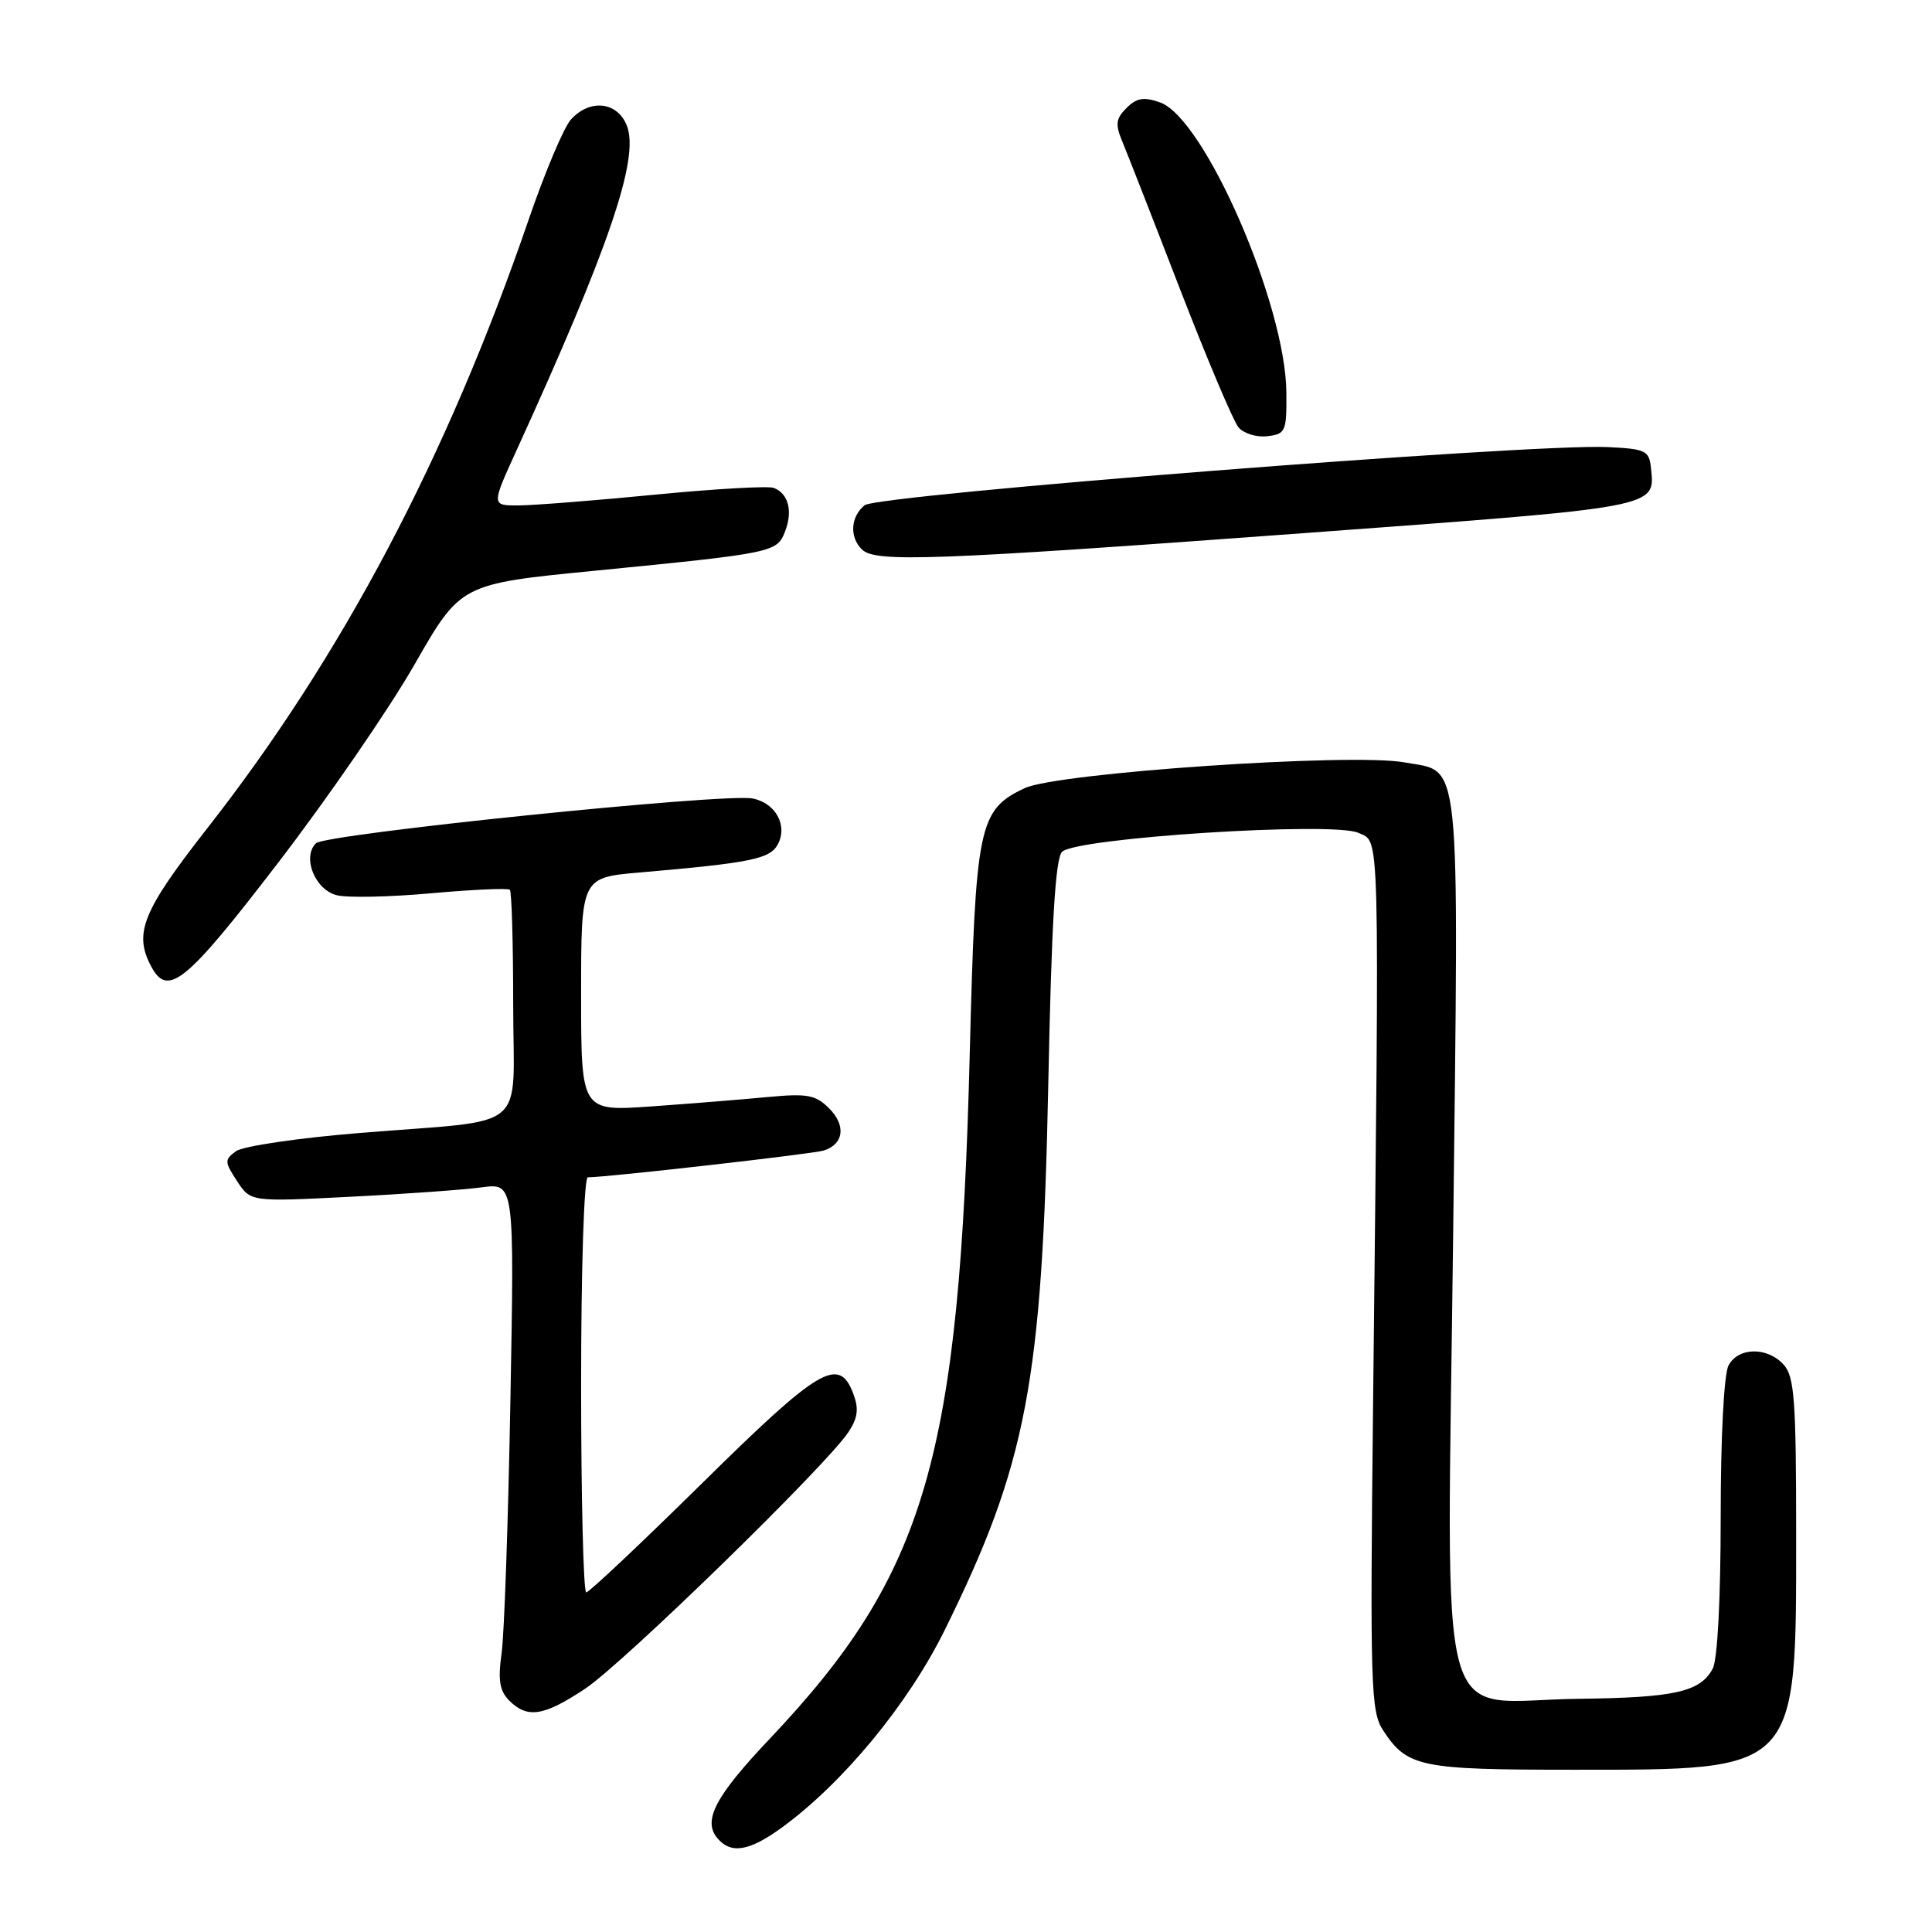 <?xml version="1.0" encoding="UTF-8" standalone="no"?>
<!DOCTYPE svg PUBLIC "-//W3C//DTD SVG 1.1//EN" "http://www.w3.org/Graphics/SVG/1.1/DTD/svg11.dtd" >
<svg xmlns="http://www.w3.org/2000/svg" xmlns:xlink="http://www.w3.org/1999/xlink" version="1.1" viewBox="0 0 256 256">
 <g >
 <path fill="currentColor"
d=" M 103.60 242.16 C 111.73 236.23 120.34 225.80 125.18 215.99 C 136.04 193.99 138.10 183.17 138.90 143.80 C 139.33 122.28 139.84 113.76 140.73 112.87 C 142.59 111.01 176.72 108.83 180.00 110.36 C 182.88 111.71 182.79 108.14 181.94 186.04 C 181.53 223.40 181.64 226.78 183.25 229.25 C 186.46 234.16 188.09 234.50 208.50 234.50 C 238.40 234.50 238.00 234.92 238.00 203.36 C 238.00 185.50 237.77 182.41 236.35 180.83 C 234.18 178.44 230.34 178.49 229.04 180.93 C 228.43 182.06 228.00 190.41 228.00 201.00 C 228.00 211.87 227.58 219.93 226.94 221.11 C 225.29 224.19 221.92 224.95 209.14 225.10 C 189.93 225.34 191.75 232.09 192.55 163.59 C 193.30 98.64 193.69 102.41 186.09 101.02 C 179.12 99.74 140.06 102.40 135.76 104.44 C 129.67 107.33 129.27 109.28 128.50 139.50 C 127.15 193.28 122.71 208.51 102.01 230.38 C 94.79 238.00 93.10 241.21 95.04 243.55 C 96.84 245.71 99.26 245.32 103.60 242.16 Z  M 77.51 223.78 C 82.55 220.45 109.58 194.10 112.43 189.75 C 113.68 187.85 113.82 186.66 113.05 184.63 C 111.16 179.67 108.56 181.22 93.07 196.50 C 84.98 204.47 78.06 211.00 77.68 211.00 C 77.31 211.00 77.00 198.62 77.00 183.50 C 77.00 168.03 77.39 156.00 77.89 156.00 C 80.43 156.00 107.74 152.90 109.16 152.45 C 111.81 151.61 112.13 149.13 109.87 146.87 C 108.06 145.06 106.99 144.87 101.64 145.37 C 98.27 145.69 91.34 146.25 86.25 146.61 C 77.00 147.26 77.00 147.26 77.00 131.77 C 77.00 116.28 77.00 116.28 84.75 115.61 C 99.54 114.33 102.03 113.82 103.07 111.87 C 104.41 109.37 102.75 106.38 99.71 105.80 C 95.95 105.08 43.10 110.50 41.86 111.74 C 40.01 113.59 41.73 117.89 44.62 118.62 C 46.04 118.98 51.69 118.86 57.17 118.36 C 62.64 117.87 67.32 117.66 67.56 117.90 C 67.80 118.14 68.00 124.97 68.00 133.09 C 68.00 150.36 70.51 148.25 47.72 150.12 C 39.59 150.78 32.19 151.87 31.27 152.54 C 29.73 153.67 29.74 153.95 31.41 156.50 C 33.21 159.25 33.21 159.25 46.35 158.58 C 53.58 158.22 61.45 157.65 63.83 157.33 C 68.16 156.75 68.16 156.75 67.63 185.62 C 67.34 201.51 66.82 216.57 66.46 219.09 C 65.97 222.65 66.20 224.05 67.48 225.34 C 69.89 227.74 72.04 227.41 77.51 223.78 Z  M 36.80 114.39 C 43.39 105.81 51.54 93.97 54.91 88.08 C 61.04 77.37 61.04 77.37 78.77 75.63 C 102.59 73.28 102.97 73.21 104.04 70.38 C 105.07 67.69 104.46 65.39 102.53 64.65 C 101.81 64.37 94.76 64.77 86.86 65.54 C 78.96 66.31 70.83 66.95 68.80 66.97 C 65.10 67.00 65.10 67.00 68.41 59.75 C 80.73 32.76 84.72 21.03 83.08 16.70 C 81.85 13.47 78.17 13.04 75.64 15.85 C 74.72 16.86 72.20 22.83 70.05 29.10 C 59.23 60.61 45.32 86.95 27.45 109.77 C 18.88 120.72 17.68 123.67 20.04 128.07 C 22.24 132.19 24.63 130.24 36.80 114.39 Z  M 172.83 70.64 C 220.13 67.15 219.31 67.31 218.76 62.00 C 218.52 59.70 218.05 59.48 213.00 59.24 C 202.85 58.76 116.25 65.55 114.56 66.95 C 112.70 68.49 112.54 71.14 114.20 72.80 C 115.95 74.55 123.44 74.28 172.83 70.64 Z  M 170.45 52.00 C 170.36 40.34 159.59 15.64 153.71 13.57 C 151.56 12.81 150.60 12.97 149.27 14.31 C 147.85 15.72 147.76 16.47 148.71 18.75 C 149.34 20.26 152.79 29.07 156.36 38.32 C 159.94 47.57 163.42 55.80 164.10 56.62 C 164.78 57.43 166.49 57.97 167.91 57.80 C 170.35 57.52 170.50 57.18 170.45 52.00 Z "/>
</g>
</svg>